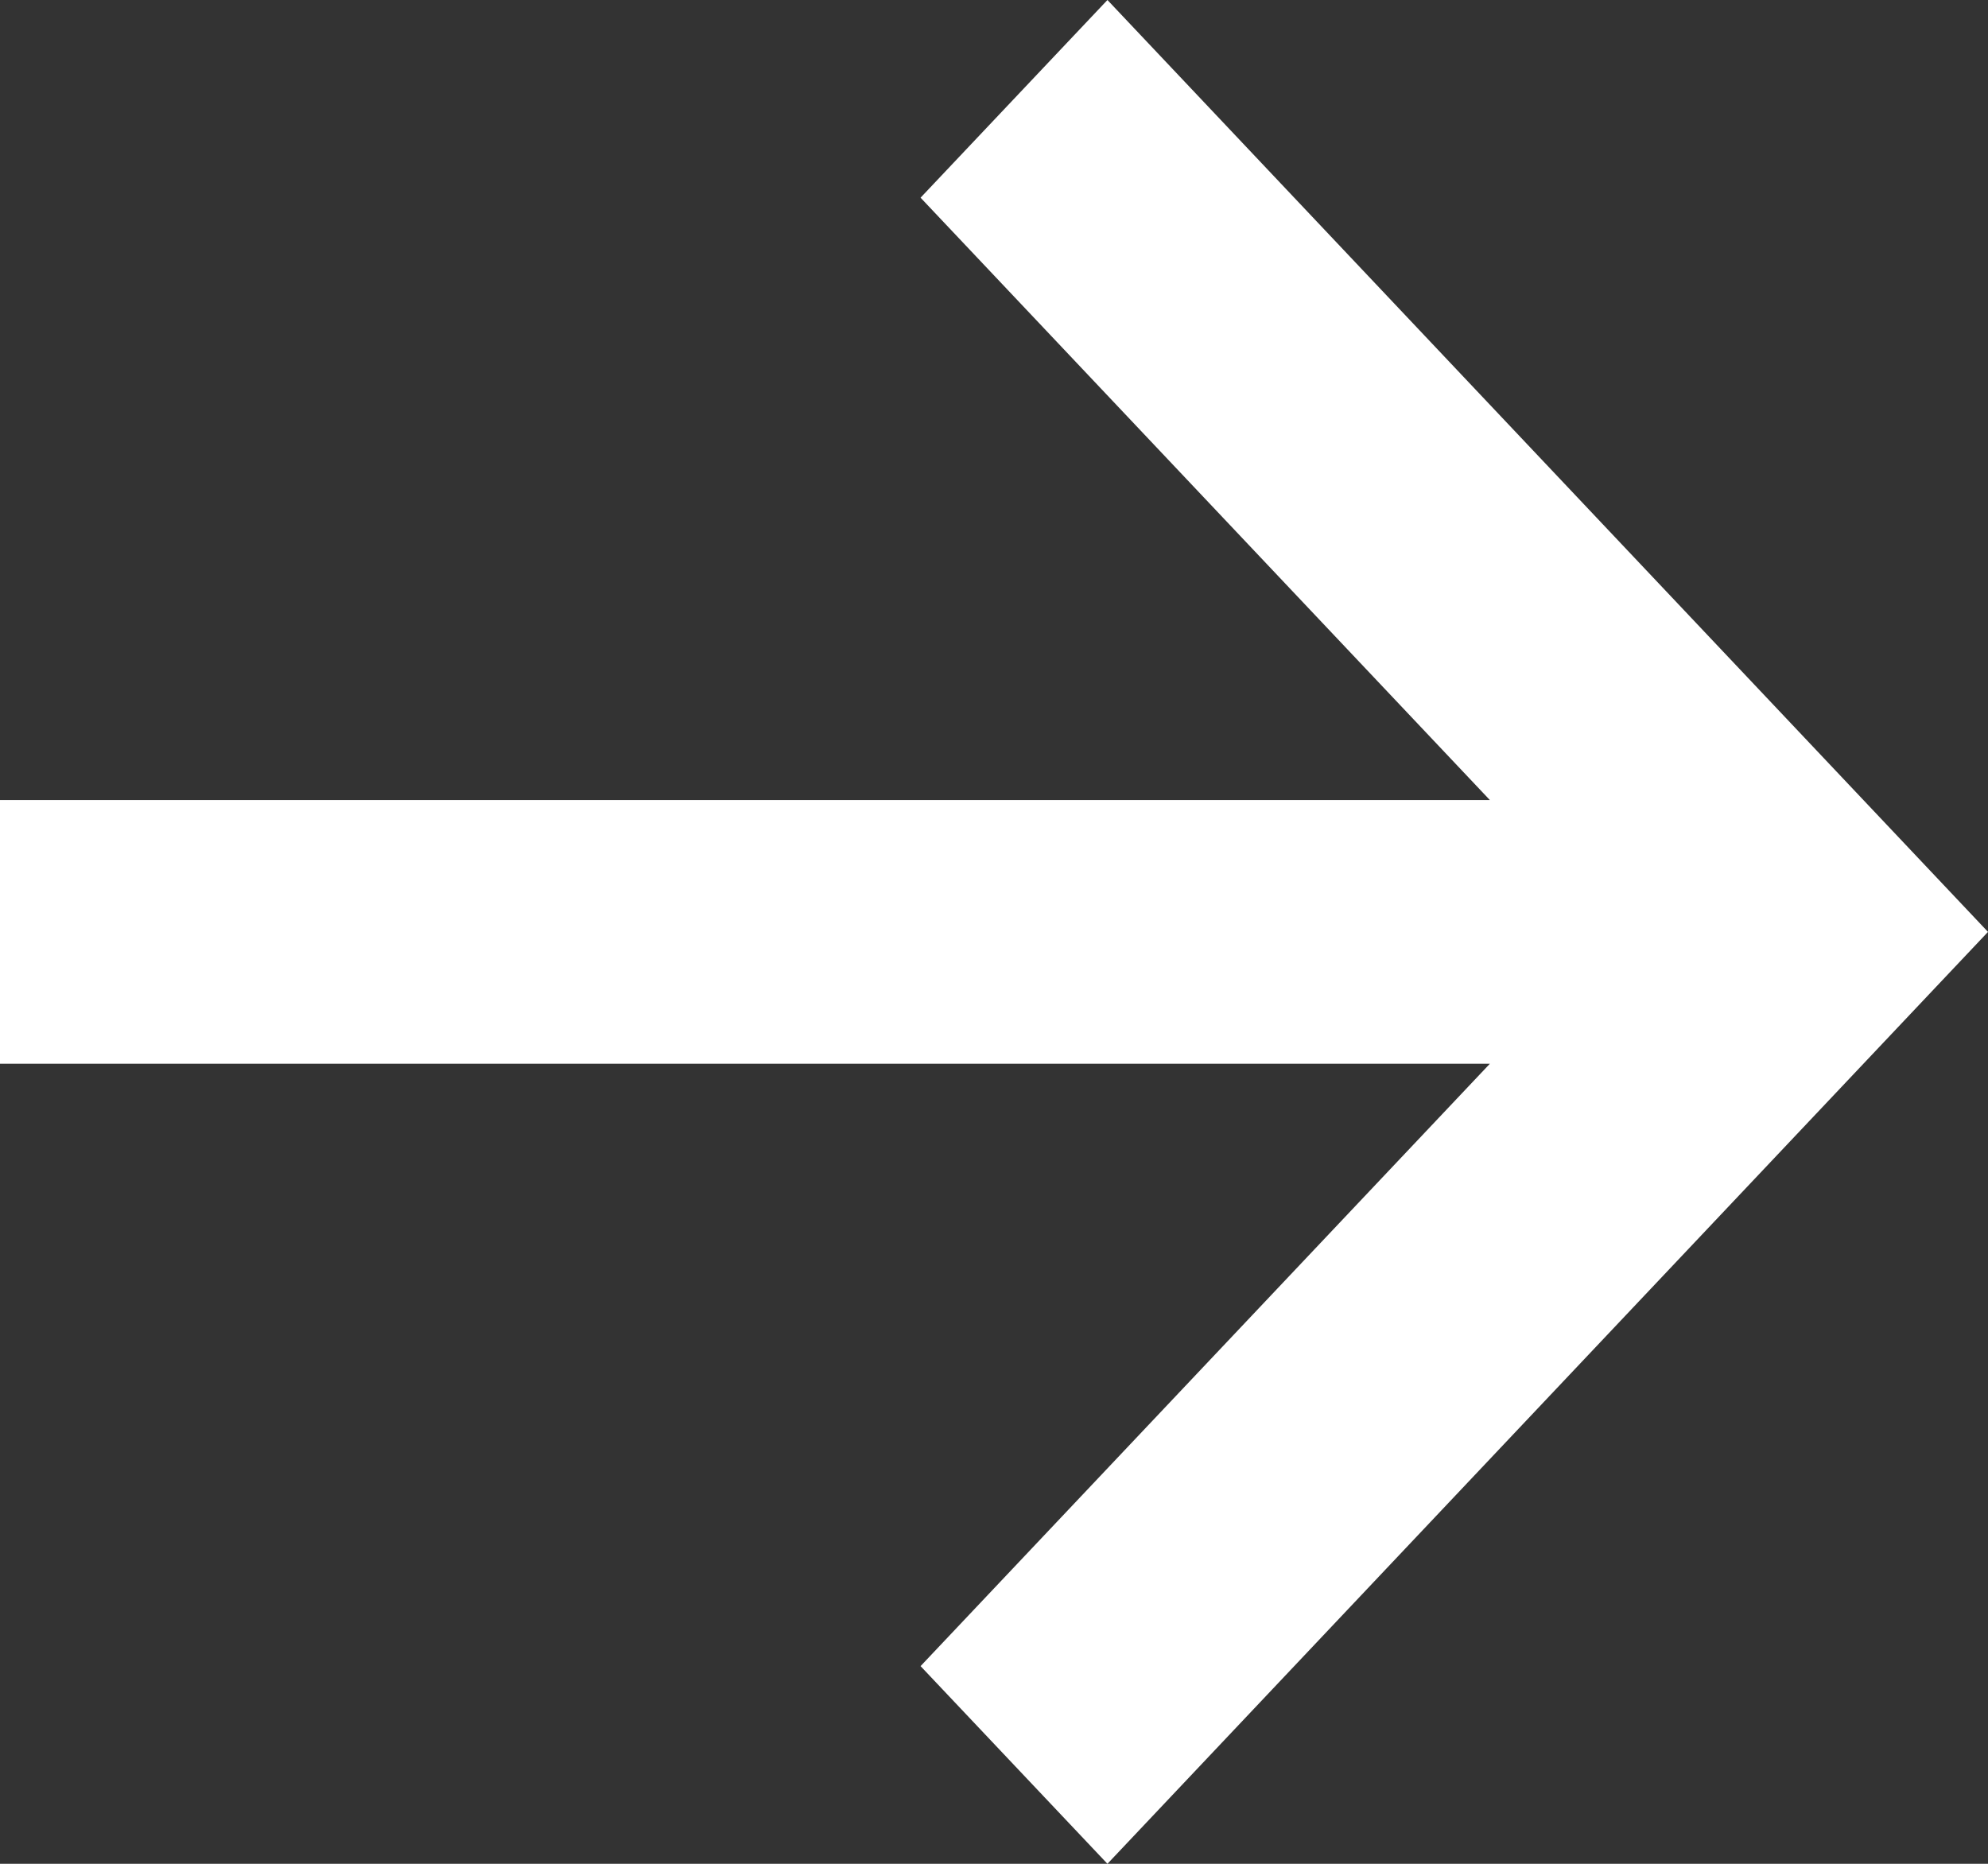 <?xml version="1.0" encoding="UTF-8"?>
<svg width="16px" height="15px" viewBox="0 0 16 15" version="1.1" xmlns="http://www.w3.org/2000/svg" xmlns:xlink="http://www.w3.org/1999/xlink">
    <rect x="0" y="0" width="16" height="15" fill="#333333" stroke="none"/>
    <!-- Generator: Sketch 52.6 (67491) - http://www.bohemiancoding.com/sketch -->
    <title>→</title>
    <desc>Created with Sketch.</desc>
    <g id="Page-1" stroke="none" stroke-width="1" fill="none" fill-rule="evenodd">
        <g id="Mobile" transform="translate(-215, -356)" fill="#FFFFFF">
            <g id="Group-36-Copy-4" transform="translate(30, 341)">
                <g id="Group-36-Copy-2">
                    <g id="Rectangle">
                        <g id="Group-9" transform="translate(60, 13)">
                            <polygon id="→" points="133.913 17 132.409 15.409 136.991 10.561 125 10.561 125 8.439 136.991 8.439 132.409 3.591 133.913 2 141 9.5"></polygon>
                        </g>
                    </g>
                </g>
            </g>
        </g>
    </g>
</svg>